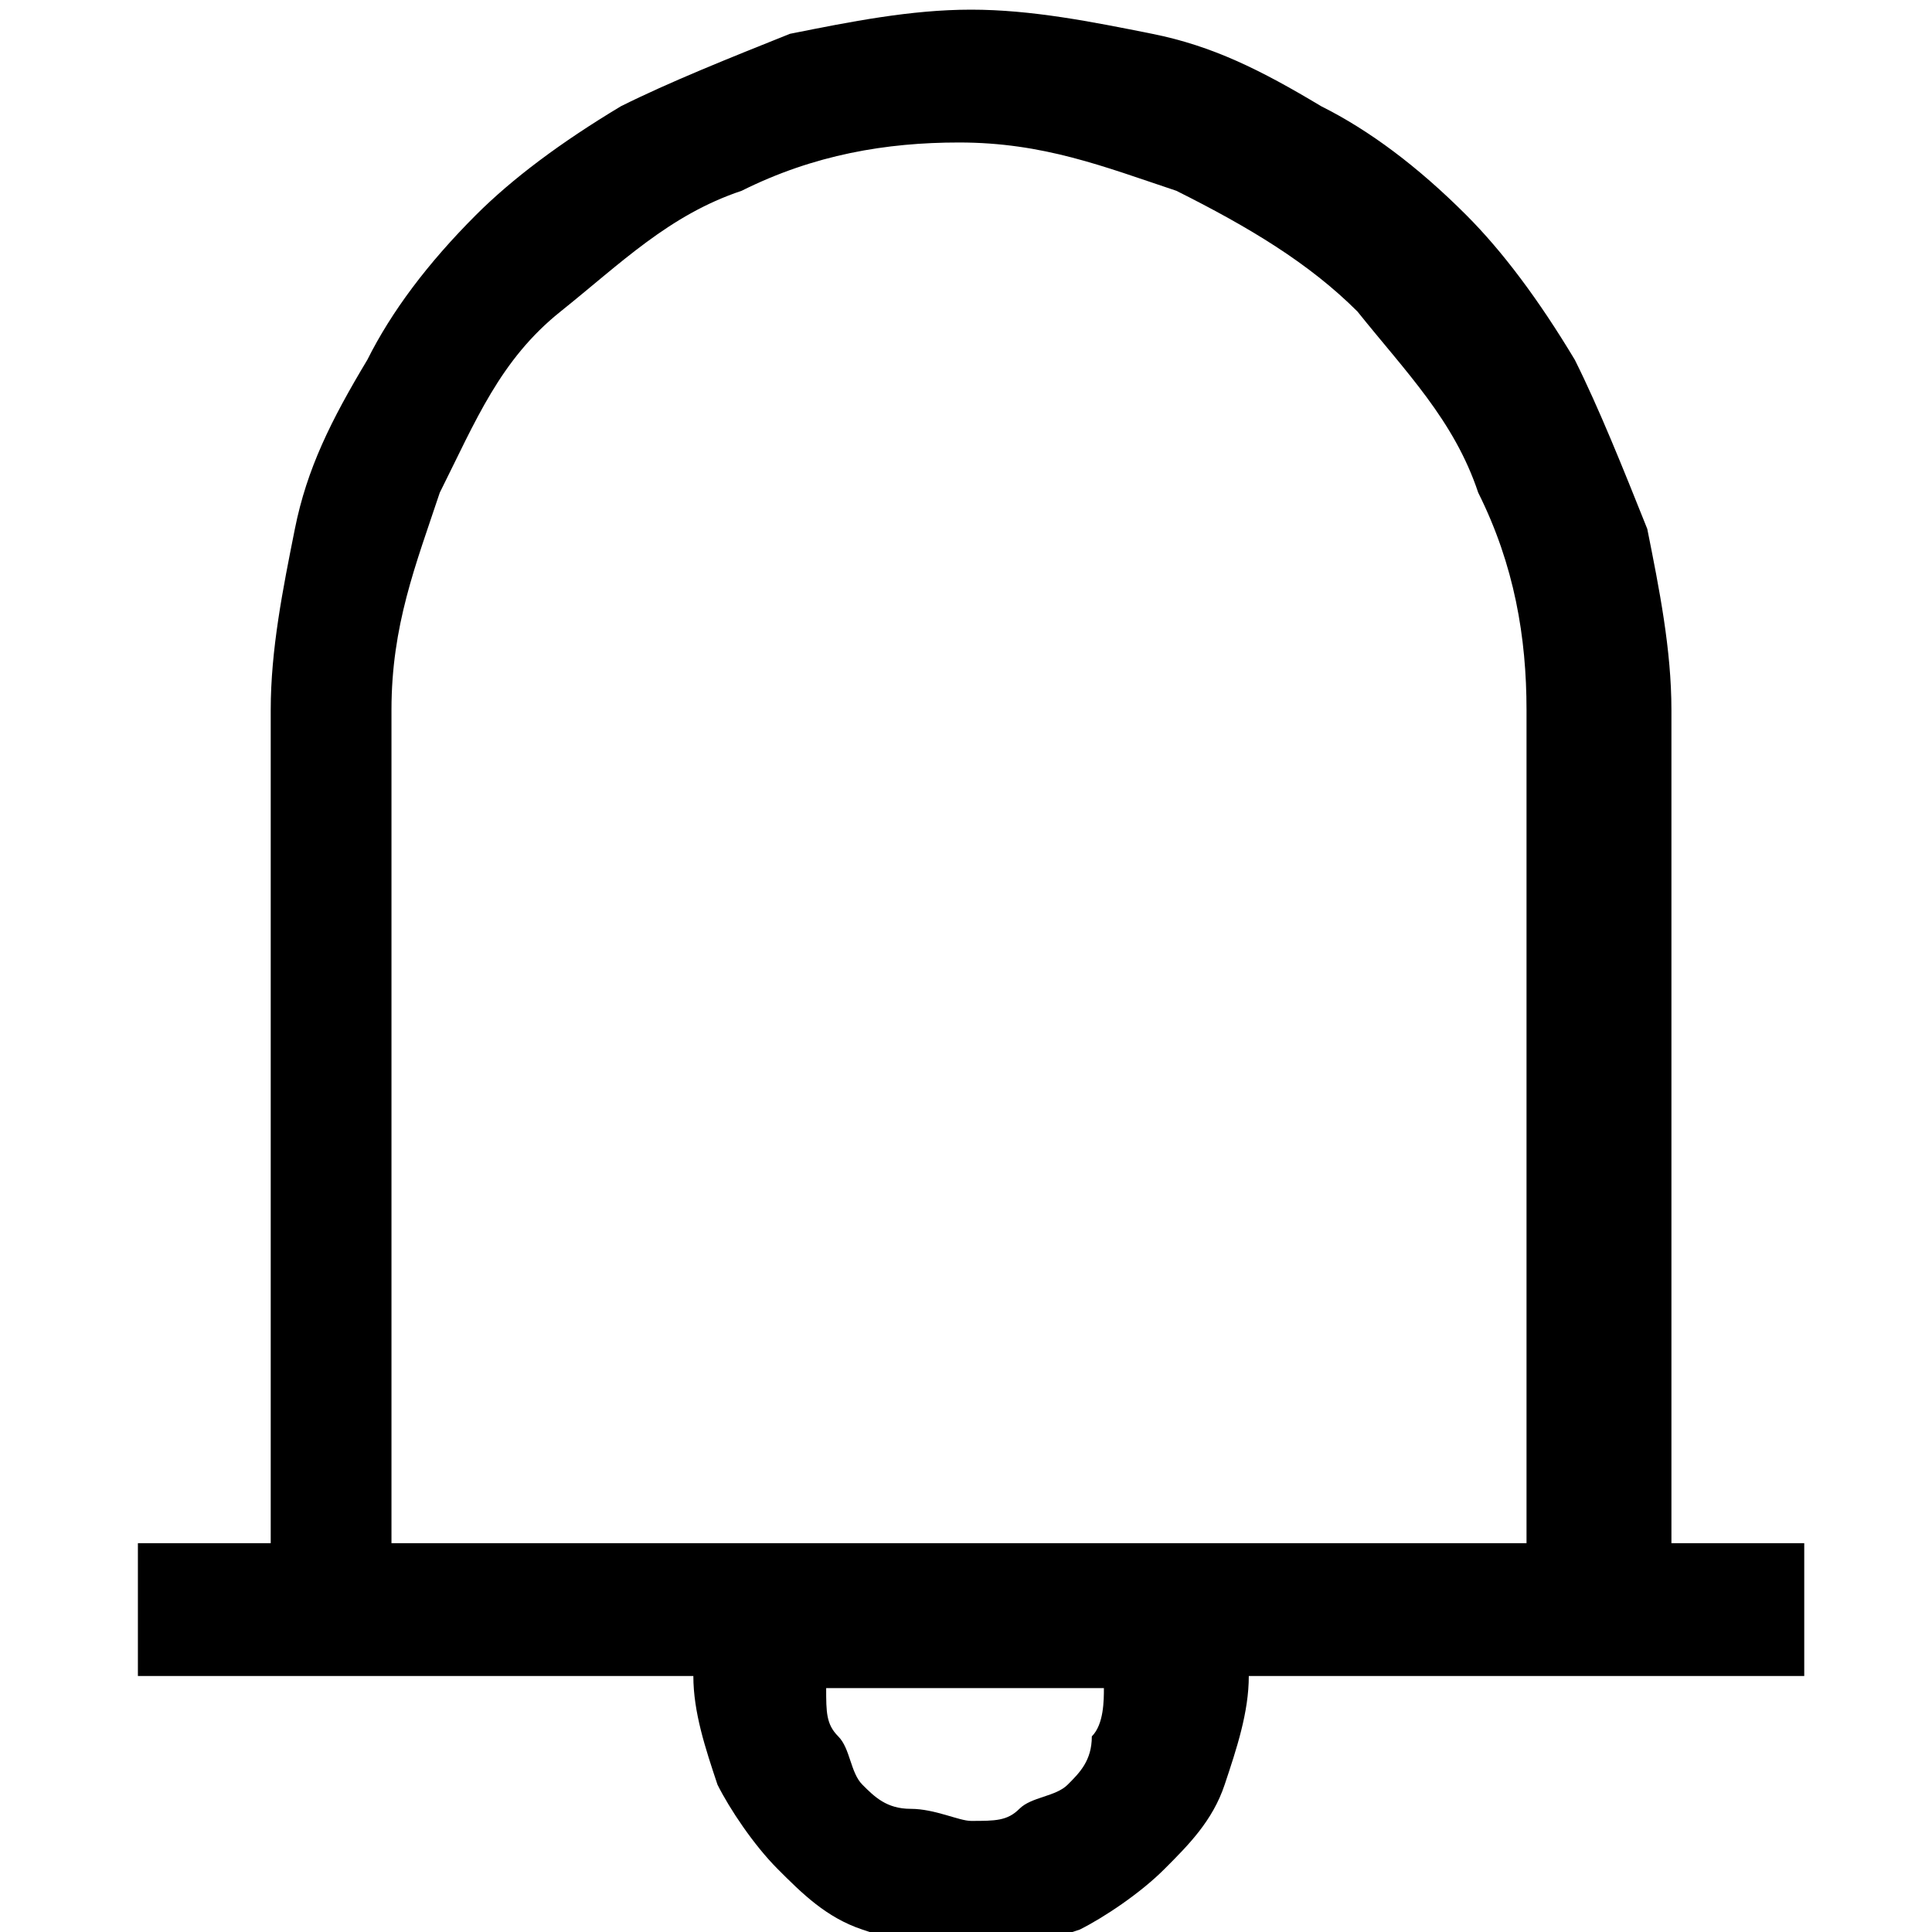 <?xml version="1.0" encoding="UTF-8" standalone="no"?>
<!-- Generator: Adobe Illustrator 19.1.0, SVG Export Plug-In . SVG Version: 6.00 Build 0)  -->

<svg
   xmlns:dc="http://purl.org/dc/elements/1.1/"
   xmlns:cc="http://creativecommons.org/ns#"
   xmlns:rdf="http://www.w3.org/1999/02/22-rdf-syntax-ns#"
   xmlns:svg="http://www.w3.org/2000/svg"
   xmlns="http://www.w3.org/2000/svg"
   xmlns:sodipodi="http://sodipodi.sourceforge.net/DTD/sodipodi-0.dtd"
   xmlns:inkscape="http://www.inkscape.org/namespaces/inkscape"
   version="1.1"
   id="Layer_1"
   x="0px"
   y="0px"
   viewBox="-295 386 16 16"
   xml:space="preserve"
   inkscape:version="0.91 r13725"
   sodipodi:docname="no_new_alert_notification.svg"
   width="16"
   height="16"><defs
     id="defs11" /><sodipodi:namedview
     pagecolor="#000000"
     bordercolor="#666666"
     borderopacity="1"
     objecttolerance="10"
     gridtolerance="10"
     guidetolerance="10"
     inkscape:pageopacity="0"
     inkscape:pageshadow="2"
     inkscape:window-width="1226"
     inkscape:window-height="678"
     id="namedview9"
     showgrid="false"
     inkscape:zoom="11.238095"
     inkscape:cx="10.5"
     inkscape:cy="10.5"
     inkscape:window-x="0"
     inkscape:window-y="0"
     inkscape:window-maximized="0"
     inkscape:current-layer="Layer_1" /><style
     type="text/css"
     id="style3">
	.st0{fill:#202428;}
	.st1{fill:#FFFFFF;}
</style><path
     class="st1"
     d="m -280.058,398.78 0,1.1 -4.6,0 c 0,0.3 -0.1,0.6 -0.2,0.9 -0.1,0.3 -0.3,0.5 -0.5,0.7 -0.2,0.2 -0.5,0.4 -0.7,0.5 -0.3,0.1 -0.6,0.2 -0.9,0.2 -0.3,0 -0.6,-0.1 -0.9,-0.2 -0.3,-0.1 -0.5,-0.3 -0.7,-0.5 -0.2,-0.2 -0.4,-0.5 -0.5,-0.7 -0.1,-0.3 -0.2,-0.6 -0.2,-0.9 l -4.6,0 0,-1.1 1.1,0 0,-6.9 c 0,-0.5 0.1,-1 0.2,-1.5 0.1,-0.5 0.3,-0.9 0.6,-1.4 0.2,-0.4 0.5,-0.8 0.9,-1.2 0.3,-0.3 0.7,-0.6 1.2,-0.9 0.4,-0.2 0.9,-0.4 1.4,-0.6 0.5,-0.1 1,-0.2 1.5,-0.2 0.5,0 1,0.1 1.5,0.2 0.5,0.1 0.9,0.3 1.4,0.6 0.4,0.2 0.8,0.5 1.2,0.9 0.3,0.3 0.6,0.7 0.9,1.2 0.2,0.4 0.4,0.9 0.6,1.4 0.1,0.5 0.2,1 0.2,1.5 l 0,6.9 1.1,0 z m -2.3,0 0,-6.9 c 0,-0.6 -0.1,-1.2 -0.4,-1.8 -0.2,-0.6 -0.6,-1 -1,-1.5 -0.4,-0.4 -0.9,-0.7 -1.5,-1 -0.6,-0.2 -1.1,-0.4 -1.8,-0.4 -0.6,0 -1.2,0.1 -1.8,0.4 -0.6,0.2 -1,0.6 -1.5,1 -0.5,0.4 -0.7,0.9 -1,1.5 -0.2,0.6 -0.4,1.1 -0.4,1.8 l 0,6.9 9.4,0 z m -4.6,2.3 c 0.2,0 0.3,0 0.4,-0.1 0.1,-0.1 0.3,-0.1 0.4,-0.2 0.1,-0.1 0.2,-0.2 0.2,-0.4 0.1,-0.1 0.1,-0.3 0.1,-0.4 l -2.3,0 c 0,0.2 0,0.3 0.1,0.4 0.1,0.1 0.1,0.3 0.2,0.4 0.1,0.1 0.2,0.2 0.4,0.2 0.2,0 0.4,0.1 0.5,0.1 z"
     id="path7"
     inkscape:connector-curvature="0"
     style="fill:#000000" />
</svg>
